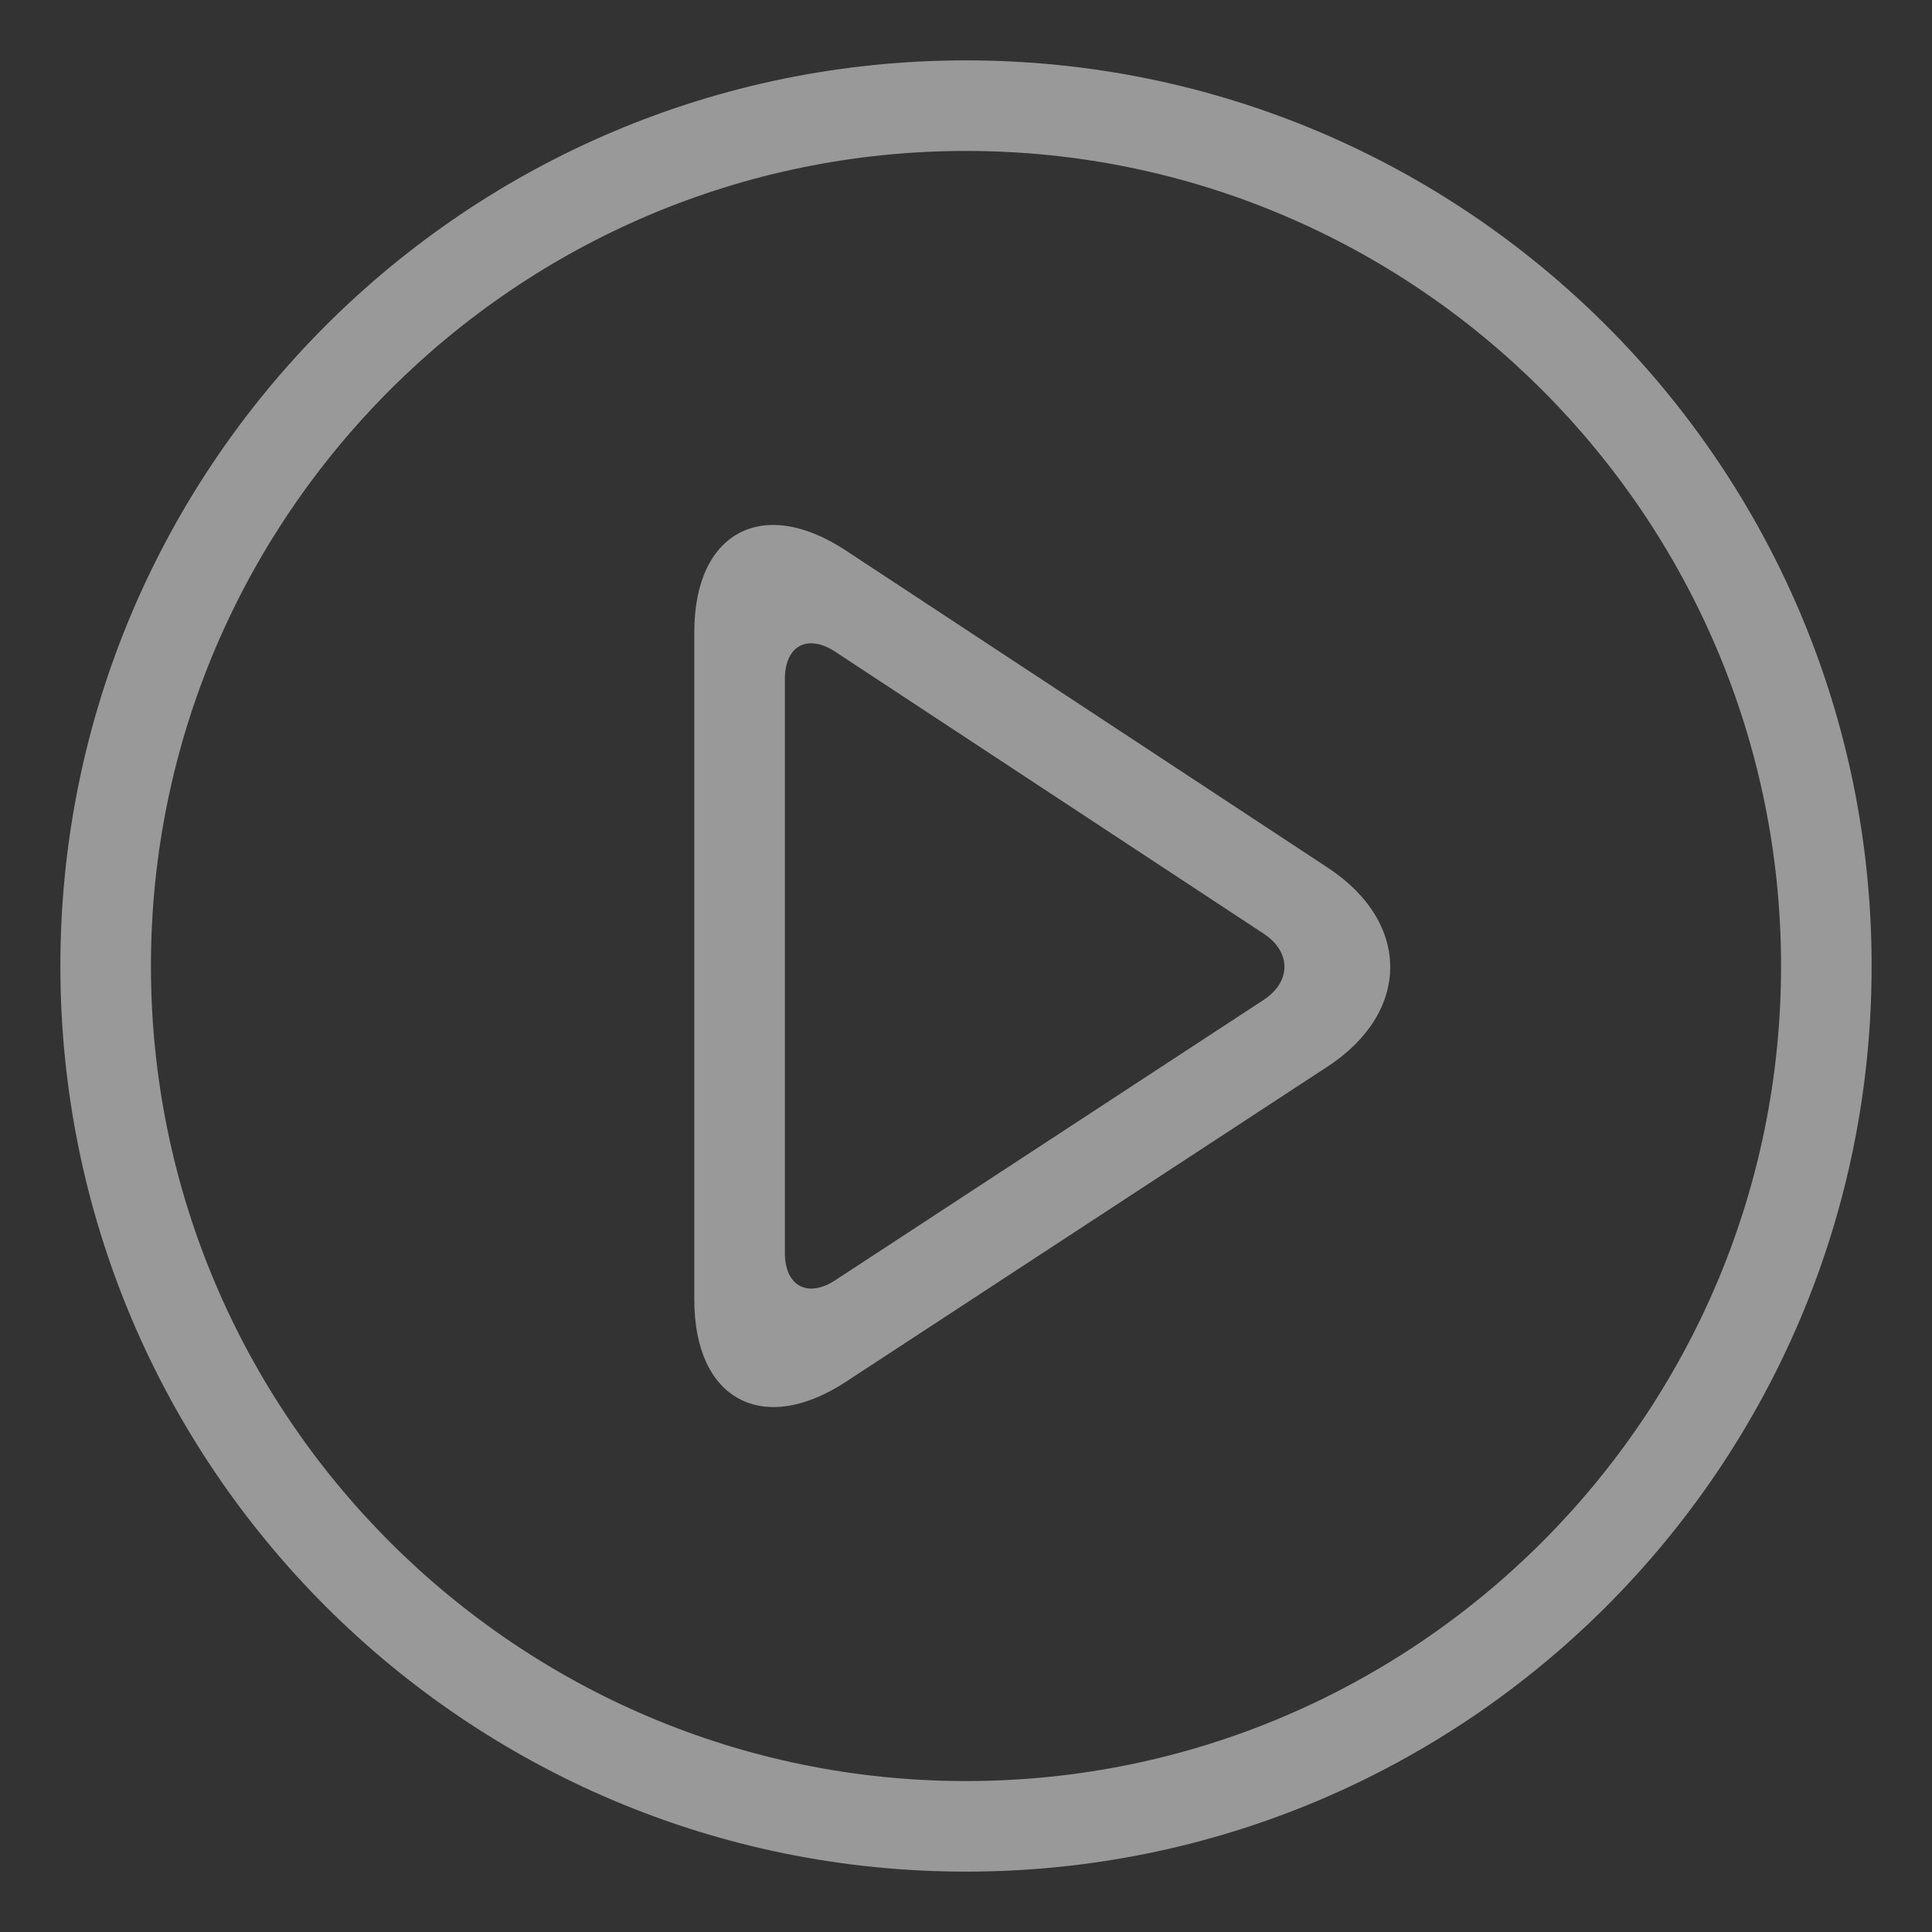 <?xml version="1.0" ?>
<!DOCTYPE svg  PUBLIC '-//W3C//DTD SVG 1.1//EN'  'http://www.w3.org/Graphics/SVG/1.1/DTD/svg11.dtd'>
<svg enable-background="new 0 0 64 64" height="64px" id="PLAY" version="1.1" viewBox="0 0 64 64" width="64px" xml:space="preserve" xmlns="http://www.w3.org/2000/svg" xmlns:xlink="http://www.w3.org/1999/xlink">
  <rect x="0" y="0" width="64" height="64" fill="#333333" stroke="none"/>
  <path fill="rgba(255, 255, 255, 0.5)" d="M32,5c14.888,0,27,12.112,27,27S46.888,59,32,59S5,46.888,5,32S17.112,5,32,5 M32,2C15.433,2,2,15.432,2,32  c0,16.568,13.433,30,30,30s30-13.432,30-30C62,15.432,48.567,2,32,2L32,2z"/>
  <path fill="rgba(255, 255, 255, 0.5)" d="M43.987,28.745L28.013,18.232C25.256,16.418,23,17.635,23,20.935V43.06c0,3.3,2.259,4.521,5.021,2.714l15.959-10.444  C46.741,33.521,46.744,30.559,43.987,28.745z M41.858,33.124l-14.185,9.283C26.753,43.01,26,42.603,26,41.503V22.491  c0-1.1,0.752-1.505,1.671-0.9l14.19,9.338C42.78,31.533,42.779,32.521,41.858,33.124z"/>
</svg>
